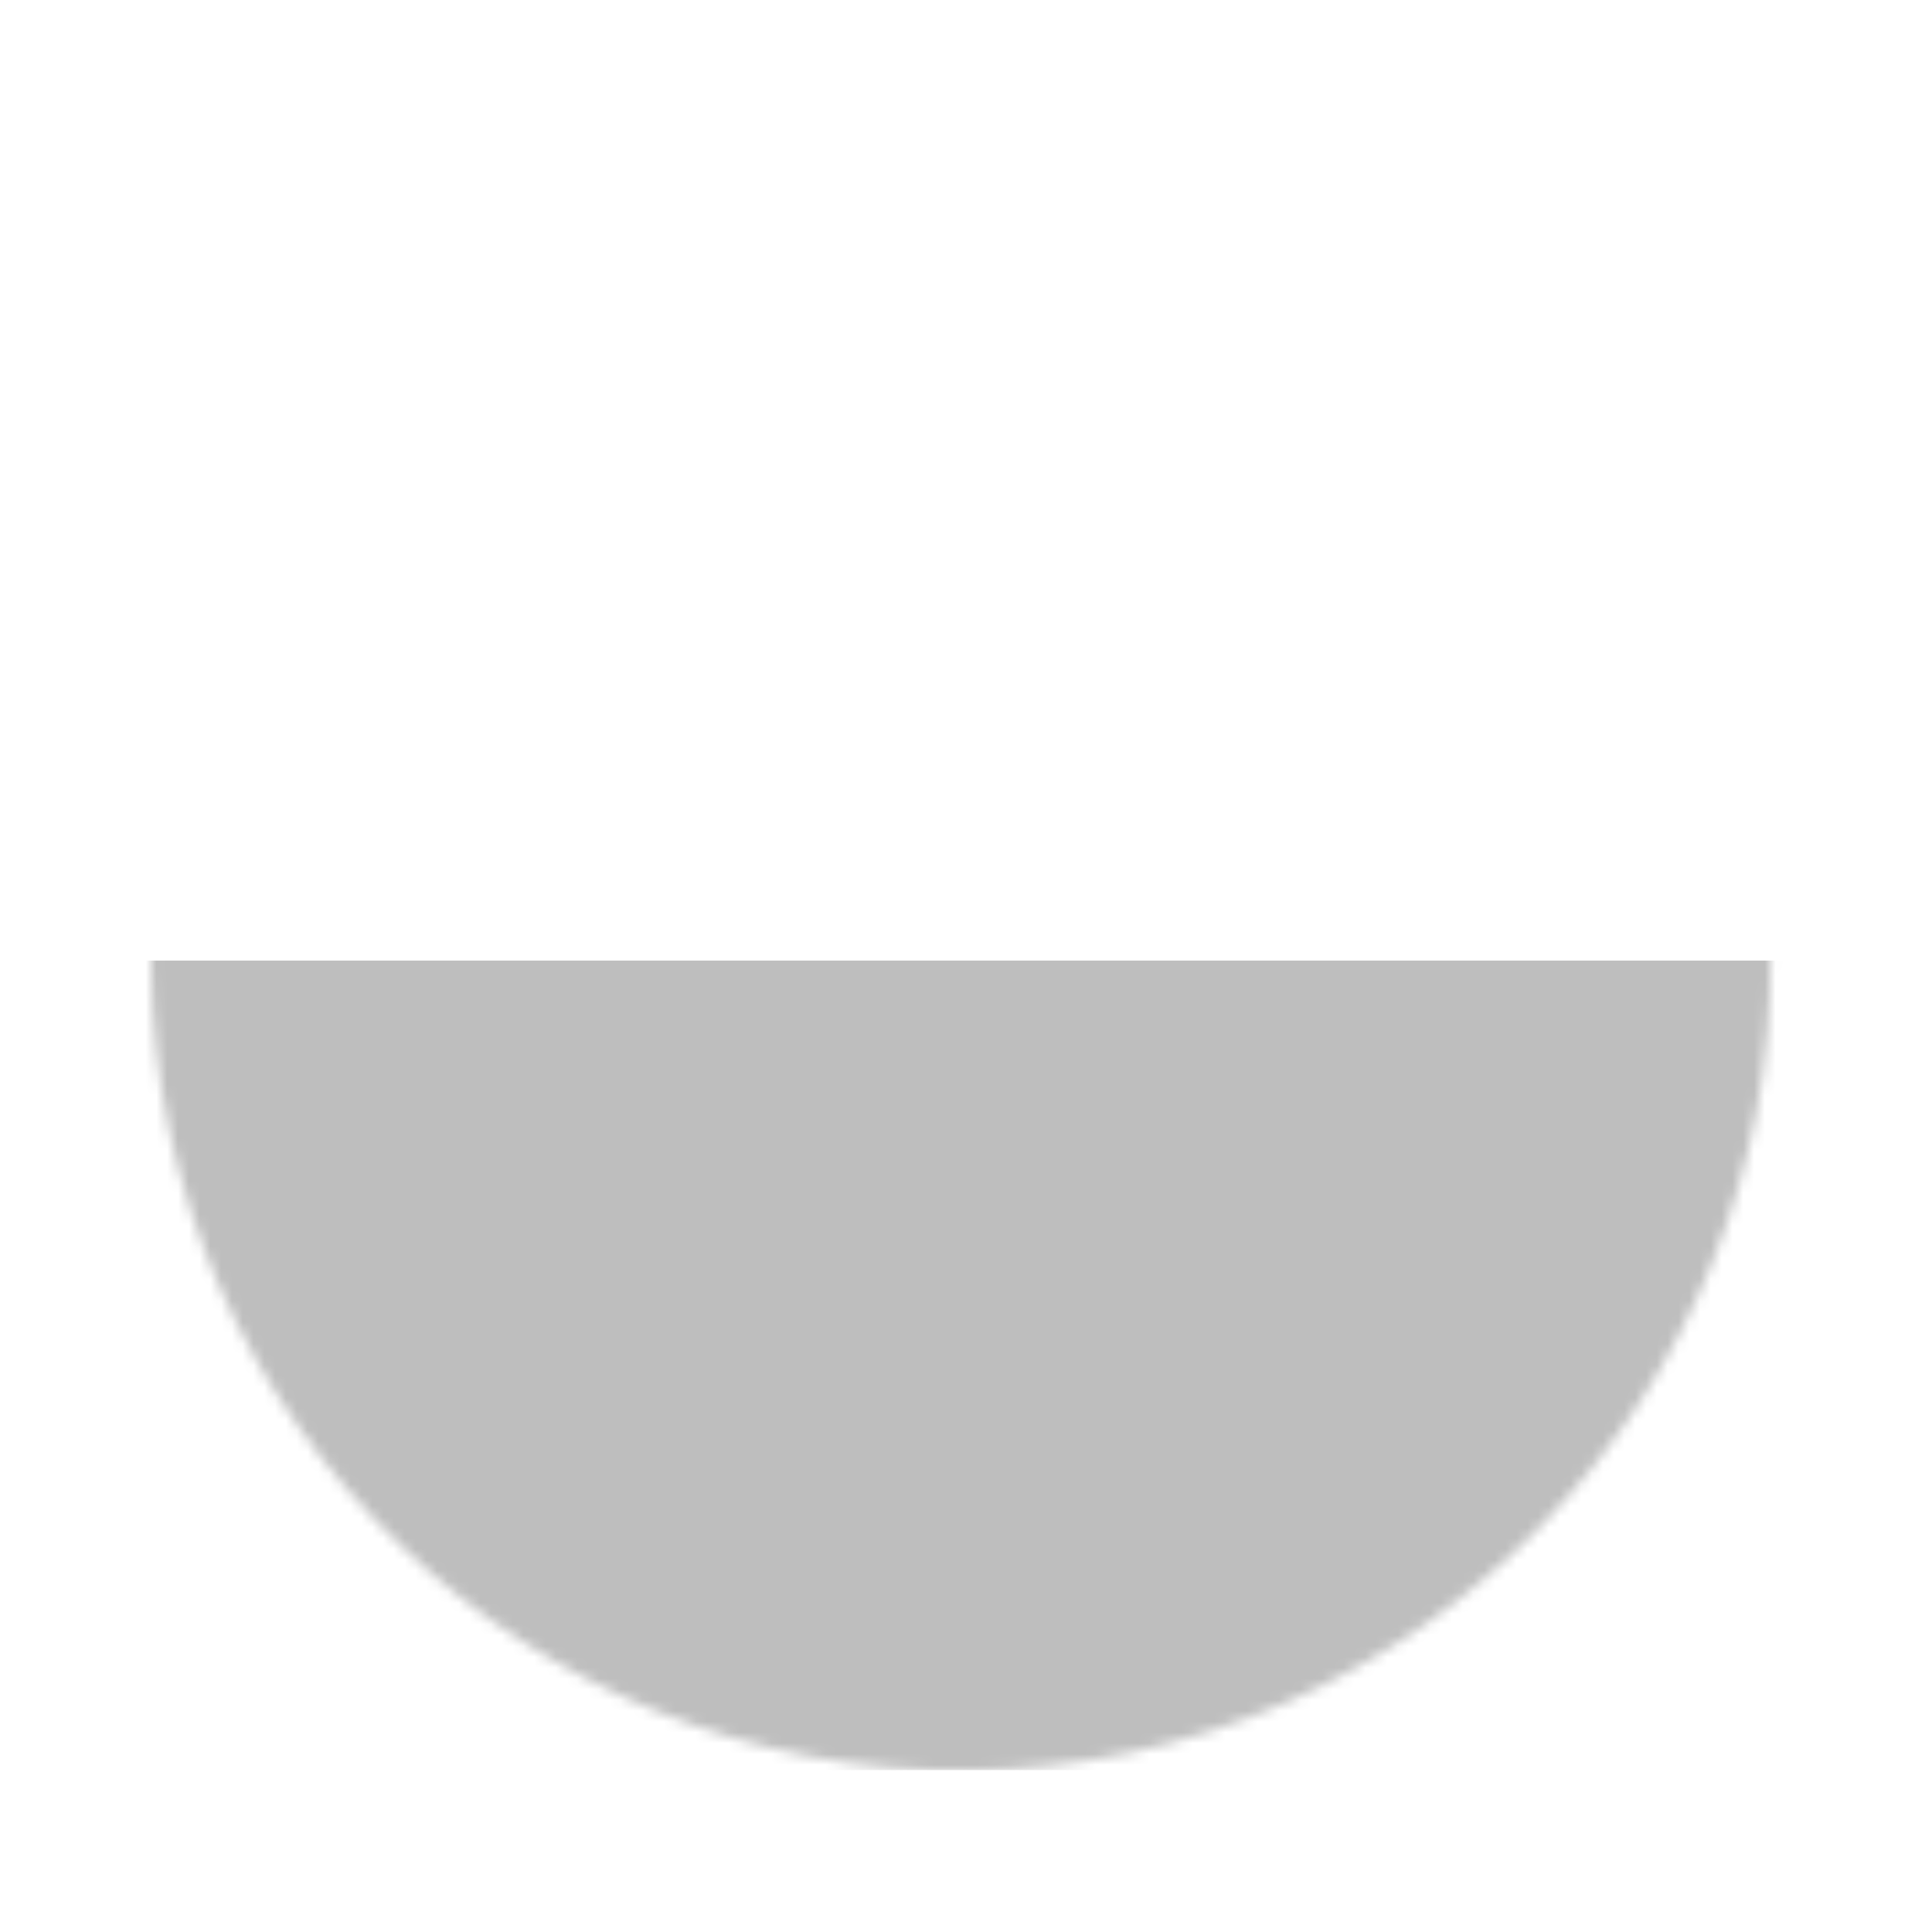 <svg width="179" height="179" viewBox="0 0 179 179" fill="none" xmlns="http://www.w3.org/2000/svg">
<mask id="mask0_228_130" style="mask-type:alpha" maskUnits="userSpaceOnUse" x="14" y="14" width="151" height="151">
<path d="M15.693 104.726C7.026 64.221 32.835 24.36 73.34 15.693V15.693C113.844 7.026 153.706 32.835 162.373 73.34V73.34C171.04 113.844 145.23 153.706 104.726 162.373V162.373C64.221 171.039 24.36 145.23 15.693 104.726V104.726Z" fill="#252526"/>
</mask>
<g mask="url(#mask0_228_130)">
<path d="M-26 89H190V164H-26V89Z" fill="#252526" fill-opacity="0.3"/>
</g>
</svg>
